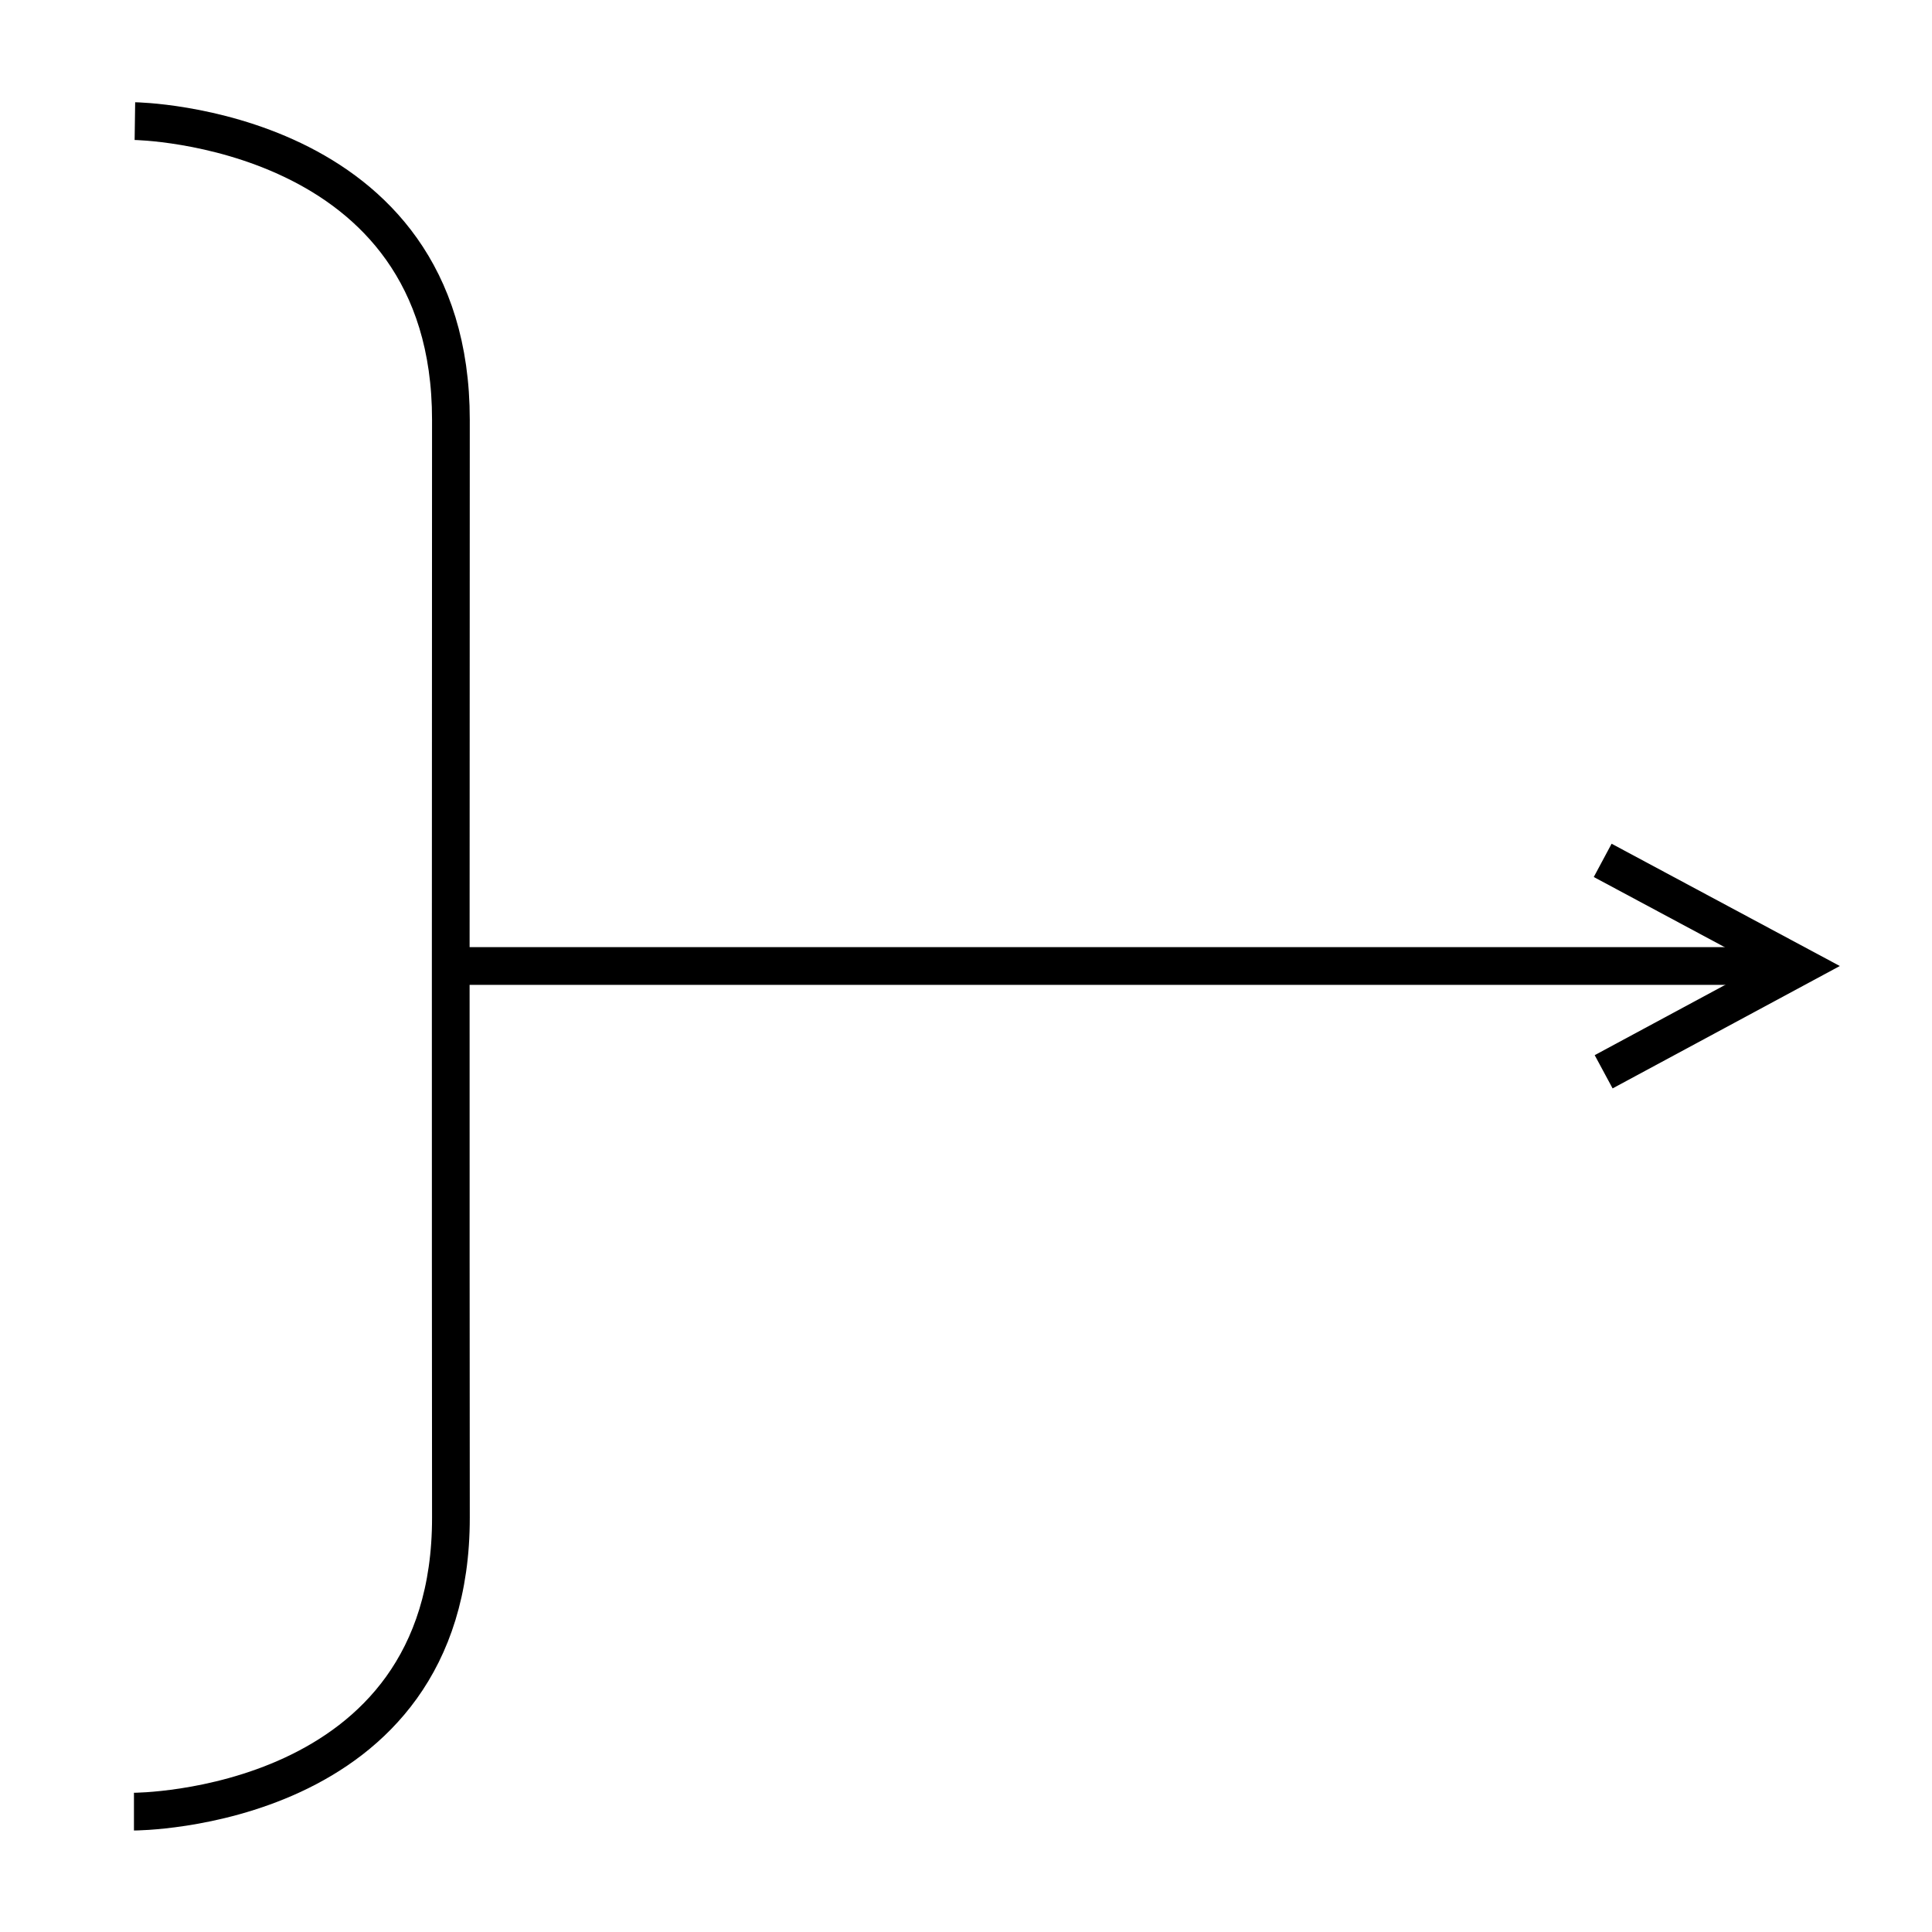 <svg xmlns="http://www.w3.org/2000/svg" version="1.2" viewBox="0 0 1024 1024">
  <g>
    <path d="M0 1L696 1" transform="translate(244 511)" fill="none" stroke="#000000" stroke-width="20" />
    <path d="M0 96.896L68.32 0L111.227 110.049" transform="matrix(0.122 0.993 -0.993 0.122 945.675 444.191)" fill="none" stroke="#000000" stroke-width="20" />
    <path d="M896 167.994C896 167.994 895.988 -0.156 740.143 0C584.298 0.157 314.261 0.097 158.327 0.004C2.394 -0.089 0 167.495 0 167.495" transform="matrix(-4.371139E-08 1 -1 -4.371139E-08 238.994 64.202)" fill="none" stroke="#000000" stroke-width="20" />
  </g>
</svg>

